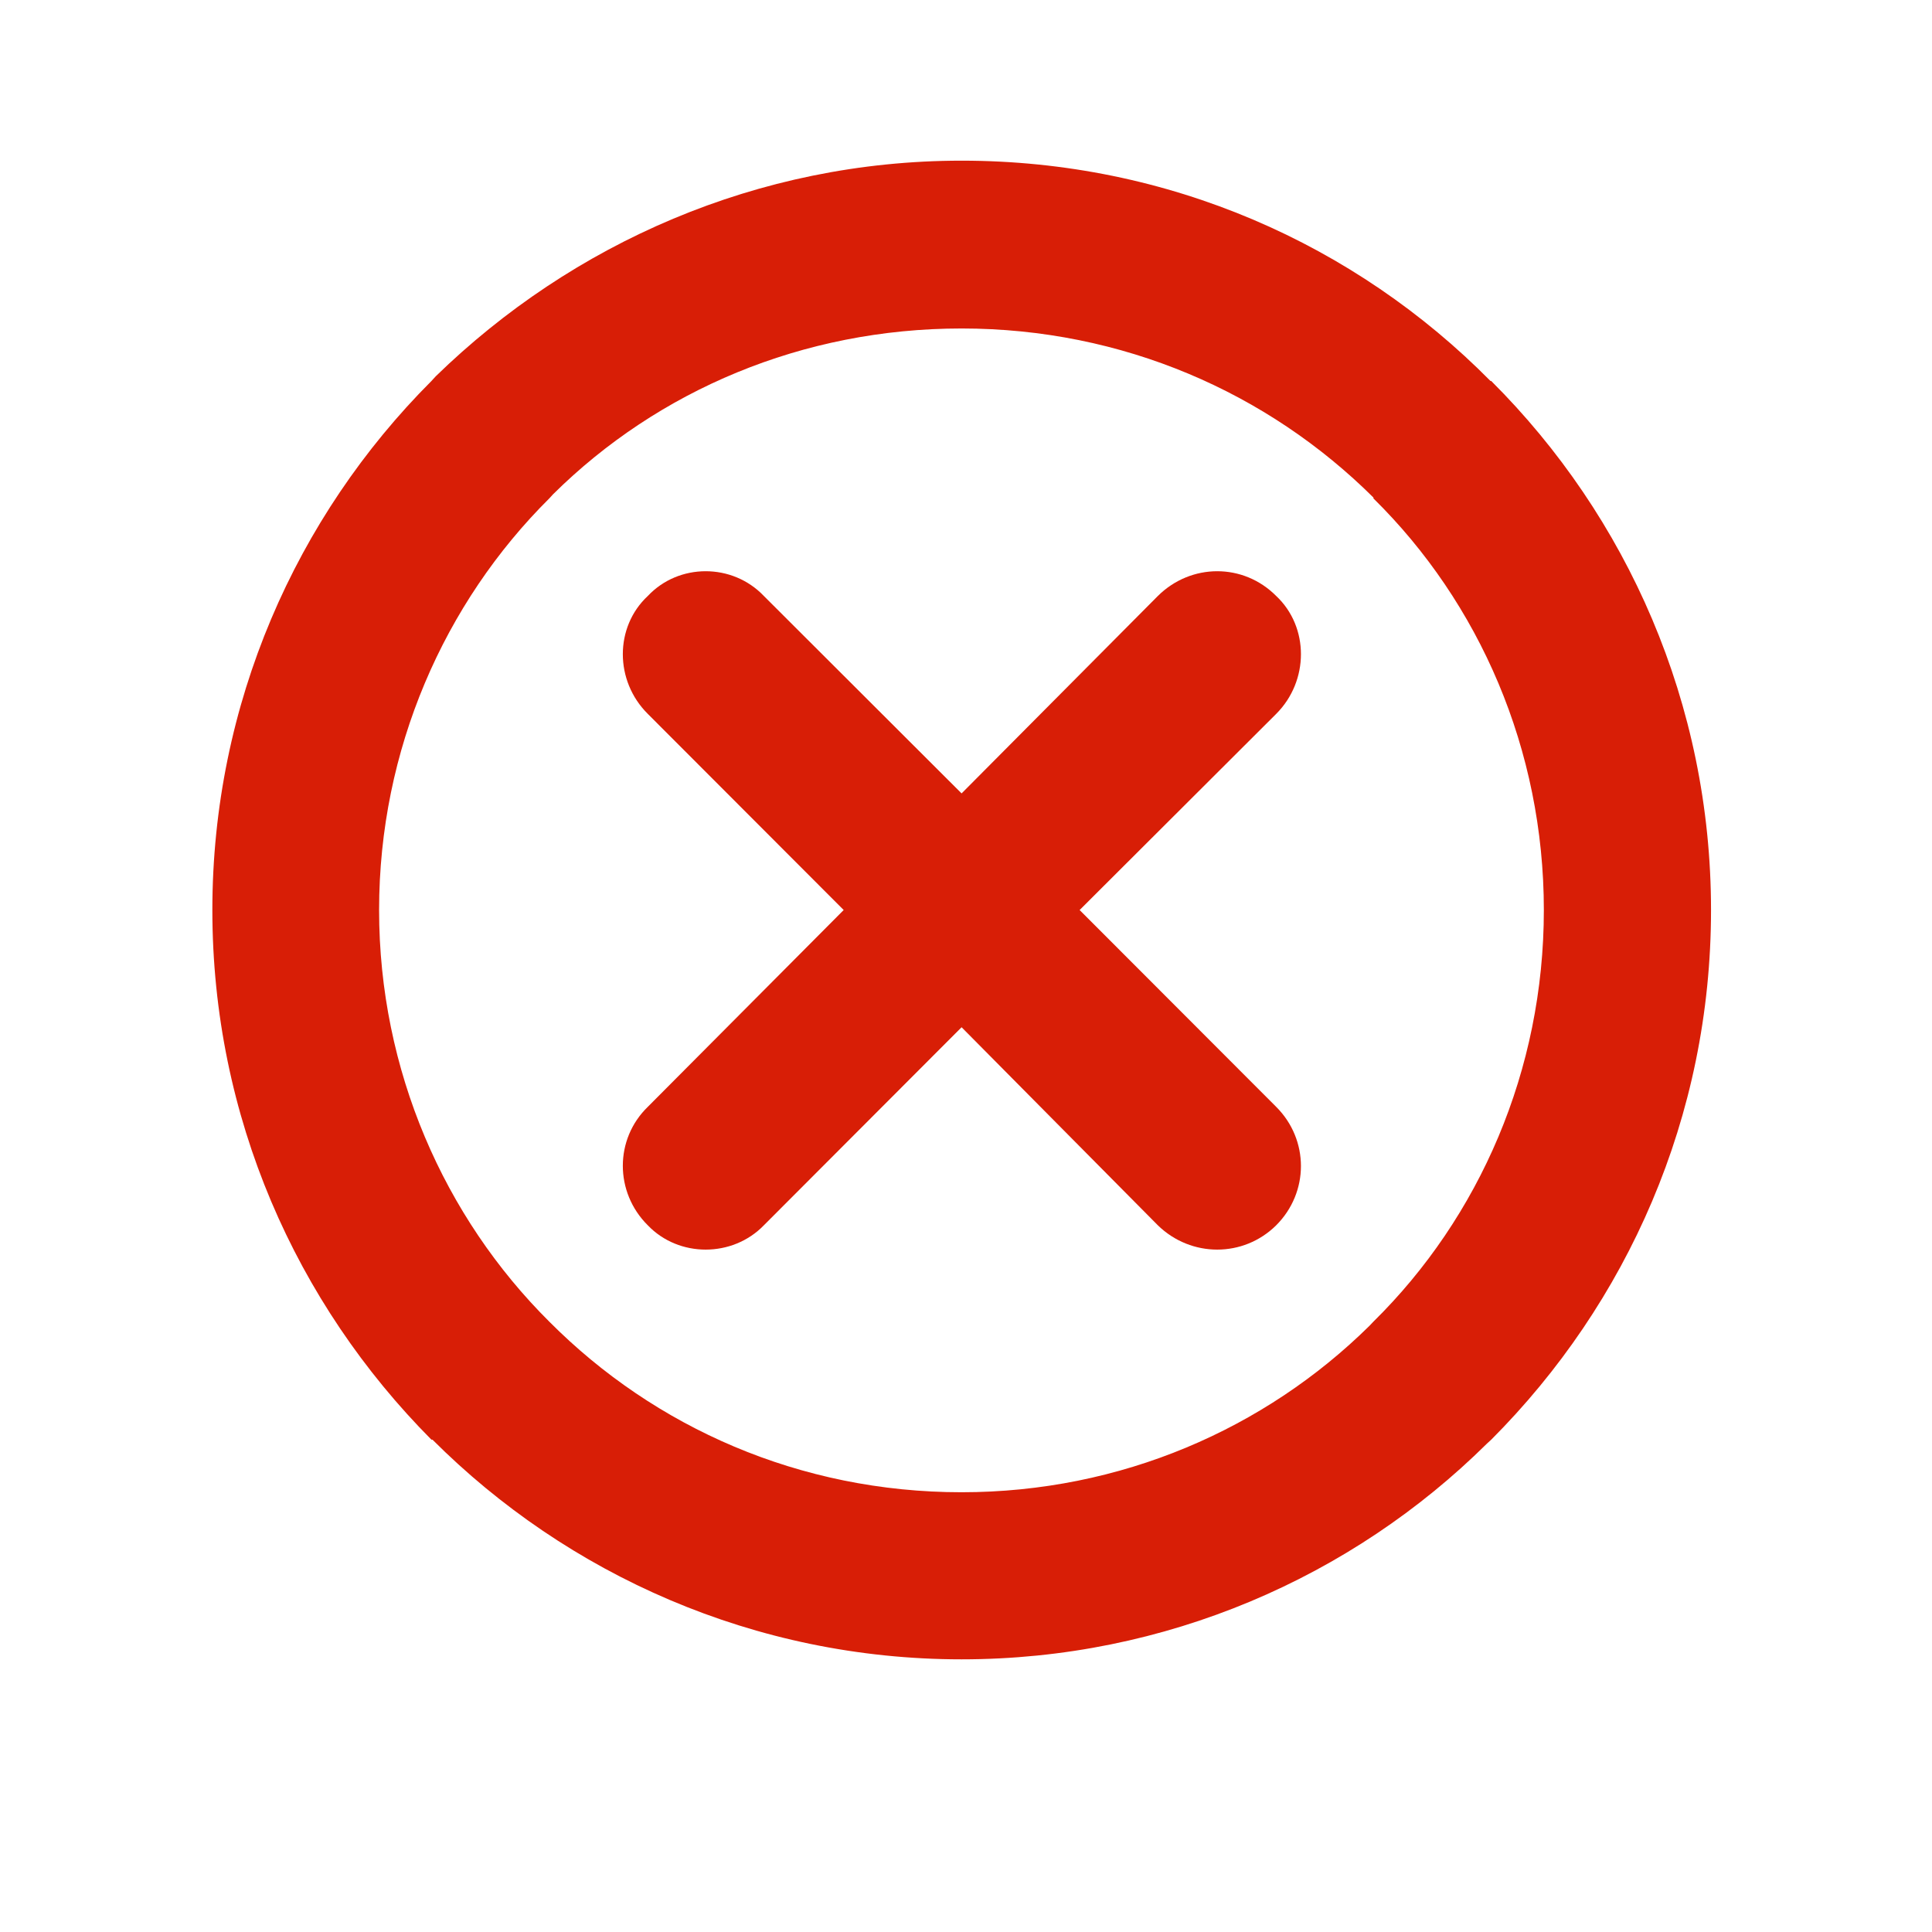 <svg t="1621736693271" class="icon" viewBox="0 0 1024 1024" version="1.1" xmlns="http://www.w3.org/2000/svg" p-id="3143" width="20" height="20"><path d="M509.661 85.159c109.74 0 208.713 44.323 280.347 116.785h0.382c71.996 71.787 116.487 171.112 116.487 280.386 0 109.637-44.492 208.554-116.487 280.724l-2.304 2.11c-71.489 70.755-170.289 114.318-278.425 114.318-109.692 0-209.021-45.013-280.446-116.428h-0.551c-71.703-72.17-116.111-171.087-116.111-280.724 0-109.274 44.408-208.599 116.111-280.386l2.304-2.512c72.208-70.333 170.65-114.274 278.693-114.274z m104.041 230.702l-104.041 104.662-104.816-104.662c-16.651-17.465-45.043-17.465-61.48 0-17.669 16.437-17.669 45.018 0 62.533l103.804 103.938-103.804 104.299c-17.669 17.108-17.669 45.316 0 62.822 16.437 17.152 44.83 17.152 61.48 0l104.816-104.994 104.041 104.994c17.644 17.152 45.336 17.152 62.687 0 17.515-17.505 17.515-45.356 0-62.822L572.224 482.331l104.166-103.938c17.515-17.515 17.515-46.095 0-62.533-17.351-17.465-45.043-17.465-62.687 0zM728.016 263.777c-56.079-55.757-133.078-89.679-218.354-89.679-84.278 0-160.935 32.821-216.513 87.867l-1.966 2.149c-55.717 55.335-90.255 133.198-90.255 218.216 0 84.977 34.538 162.861 90.255 218.216 55.746 56.03 132.747 90.374 218.479 90.374 84.367 0 160.861-33.605 216.205-88.239l2.025-2.135c56.228-55.354 90.379-133.238 90.379-218.216 0-85.017-34.151-162.881-90.379-218.216l0.124-0.337z" fill="#d81e06" p-id="3144"></path></svg>